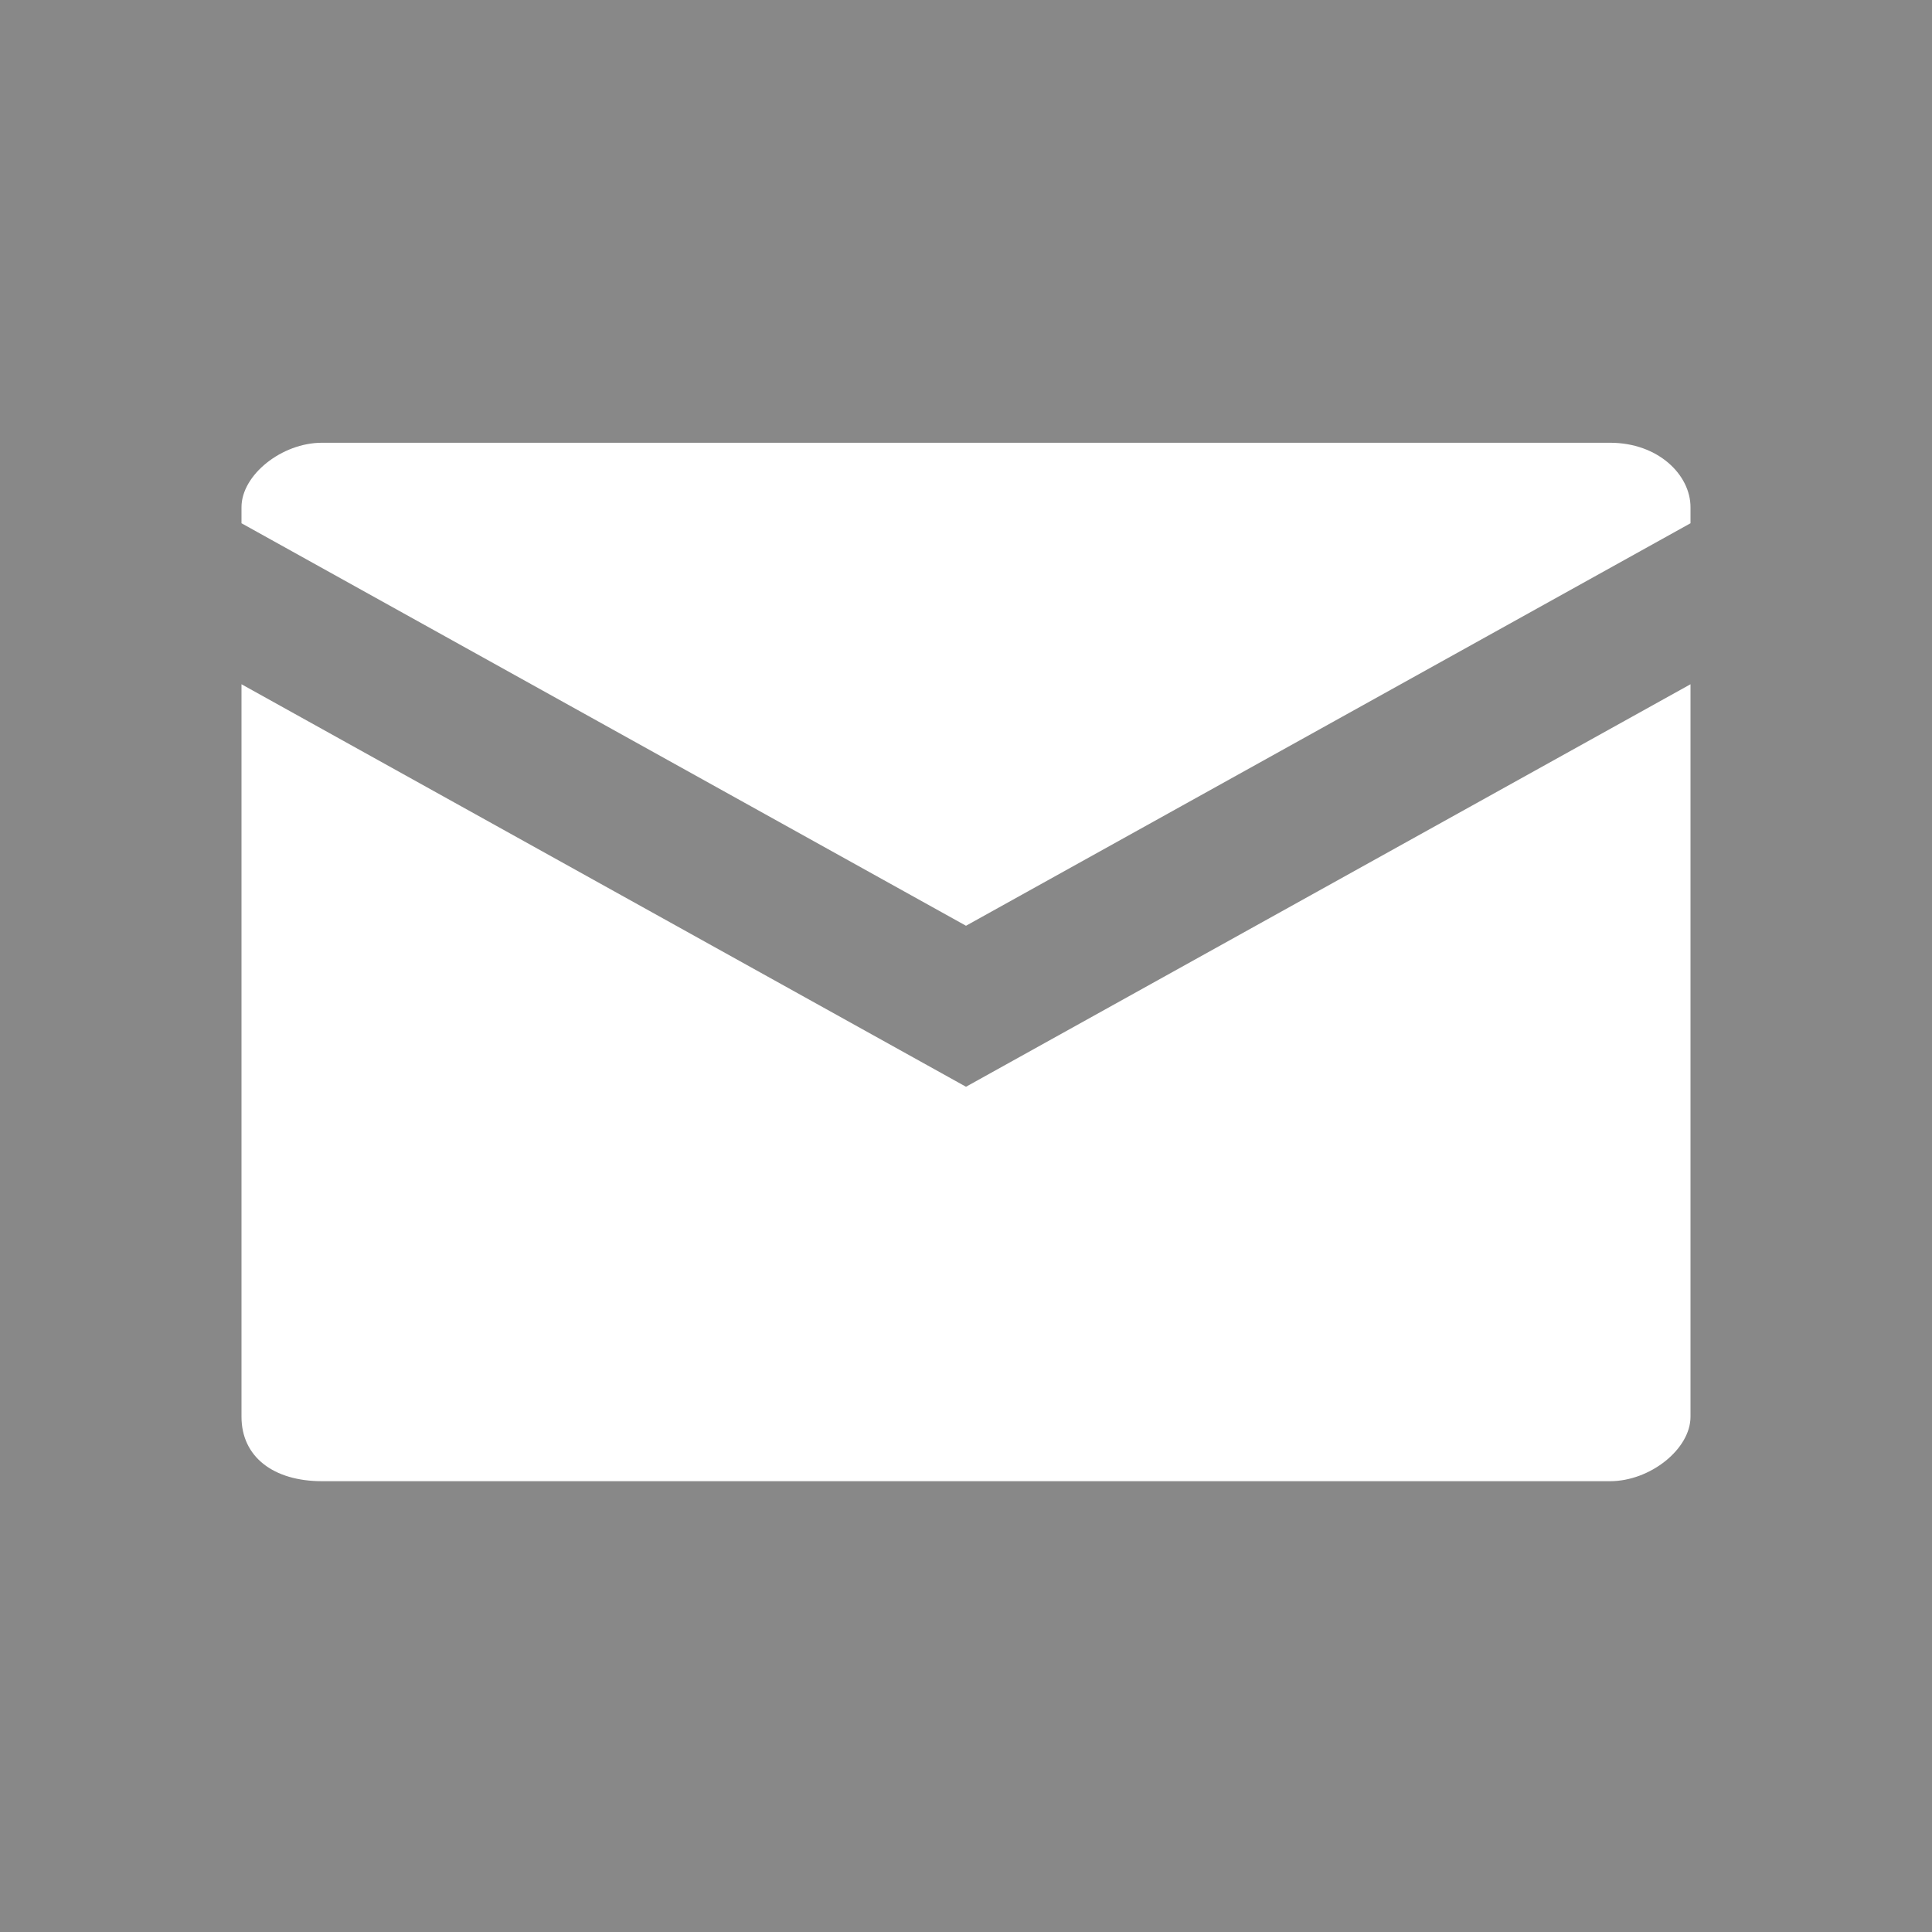 <svg viewBox="0 0 24 24">
  <rect fill="#888" width="100%" height="100%"/>
  <path fill="#fff" d="M21,8.5l-9,5l-9-5v-2l9,5l9-5 M20,5.5H4c-0.5,0-1,0.4-1,0.8v11.3c0,0.5,0.4,0.8,1,0.8H20c0.5,0,1-0.4,1-0.8V6.3 C21,5.9,20.6,5.5,20,5.5z"/>
</svg>

